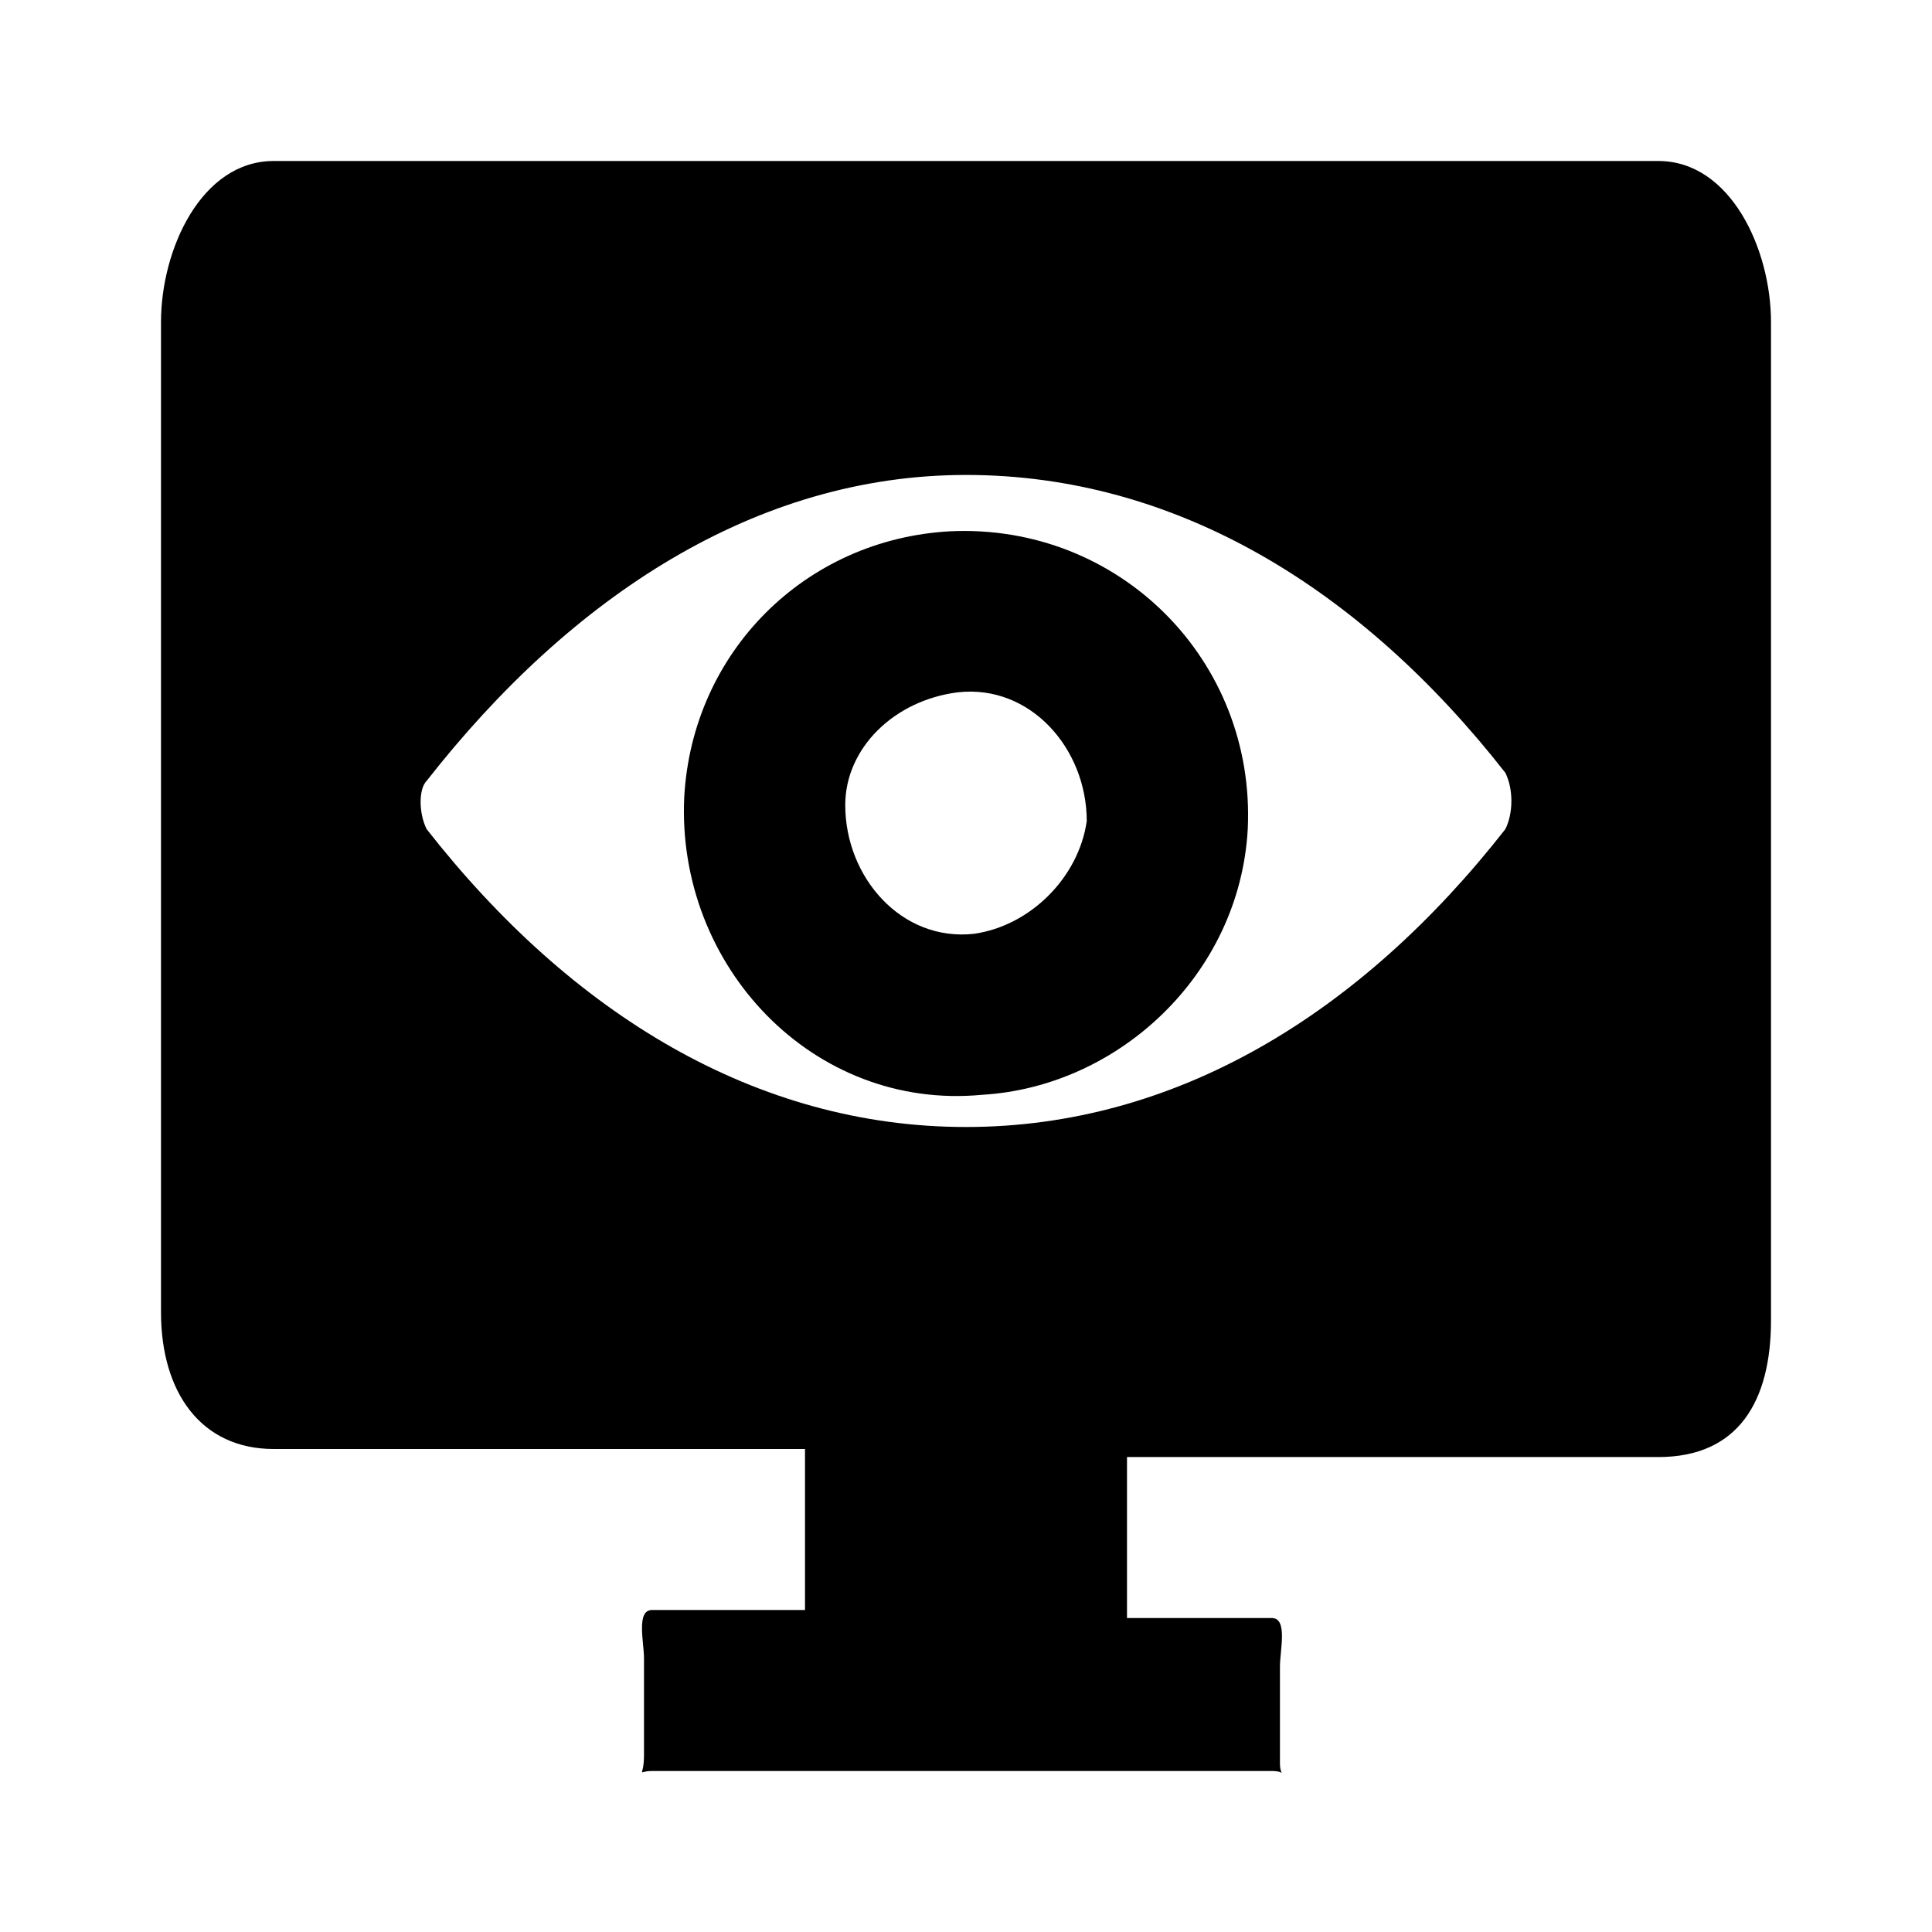 <svg class="icon" viewBox="0 0 1024 1024" xmlns="http://www.w3.org/2000/svg" width="200" height="200"><defs><style/></defs><path d="M878.933 85.333H145.067c-38.4 0-59.734 46.934-59.734 85.334v524.8c0 42.666 21.334 72.533 59.734 72.533h281.6v85.333H345.6c-8.533 0-4.267 17.067-4.267 25.6v51.2c0 12.8-4.266 8.534 4.267 8.534h328.533c8.534 0 4.267 4.266 4.267-4.267v-51.2c0-8.533 4.267-25.6-4.267-25.6h-76.8v-85.333h281.6c42.667 0 59.734-29.867 59.734-72.534V170.667c0-38.4-21.334-85.334-59.734-85.334zm-81.066 354.134C721.067 537.6 622.933 597.333 512 597.333S302.933 537.6 226.133 439.467c-4.266-8.534-4.266-21.334 0-25.6 76.8-98.134 174.934-162.134 285.867-162.134S721.067 311.467 797.867 409.6c4.266 8.533 4.266 21.333 0 29.867z"/><path d="M503.467 281.6c-76.8 4.267-136.534 64-140.8 140.8-4.267 89.6 68.266 166.4 157.866 157.867 72.534-4.267 136.534-64 140.8-140.8 4.267-89.6-68.266-162.134-157.866-157.867zm12.8 213.333C477.867 499.2 448 465.067 448 426.667c0-29.867 25.6-55.467 59.733-59.734C546.133 362.667 576 396.8 576 435.2c-4.267 29.867-29.867 55.467-59.733 59.733z"/></svg>